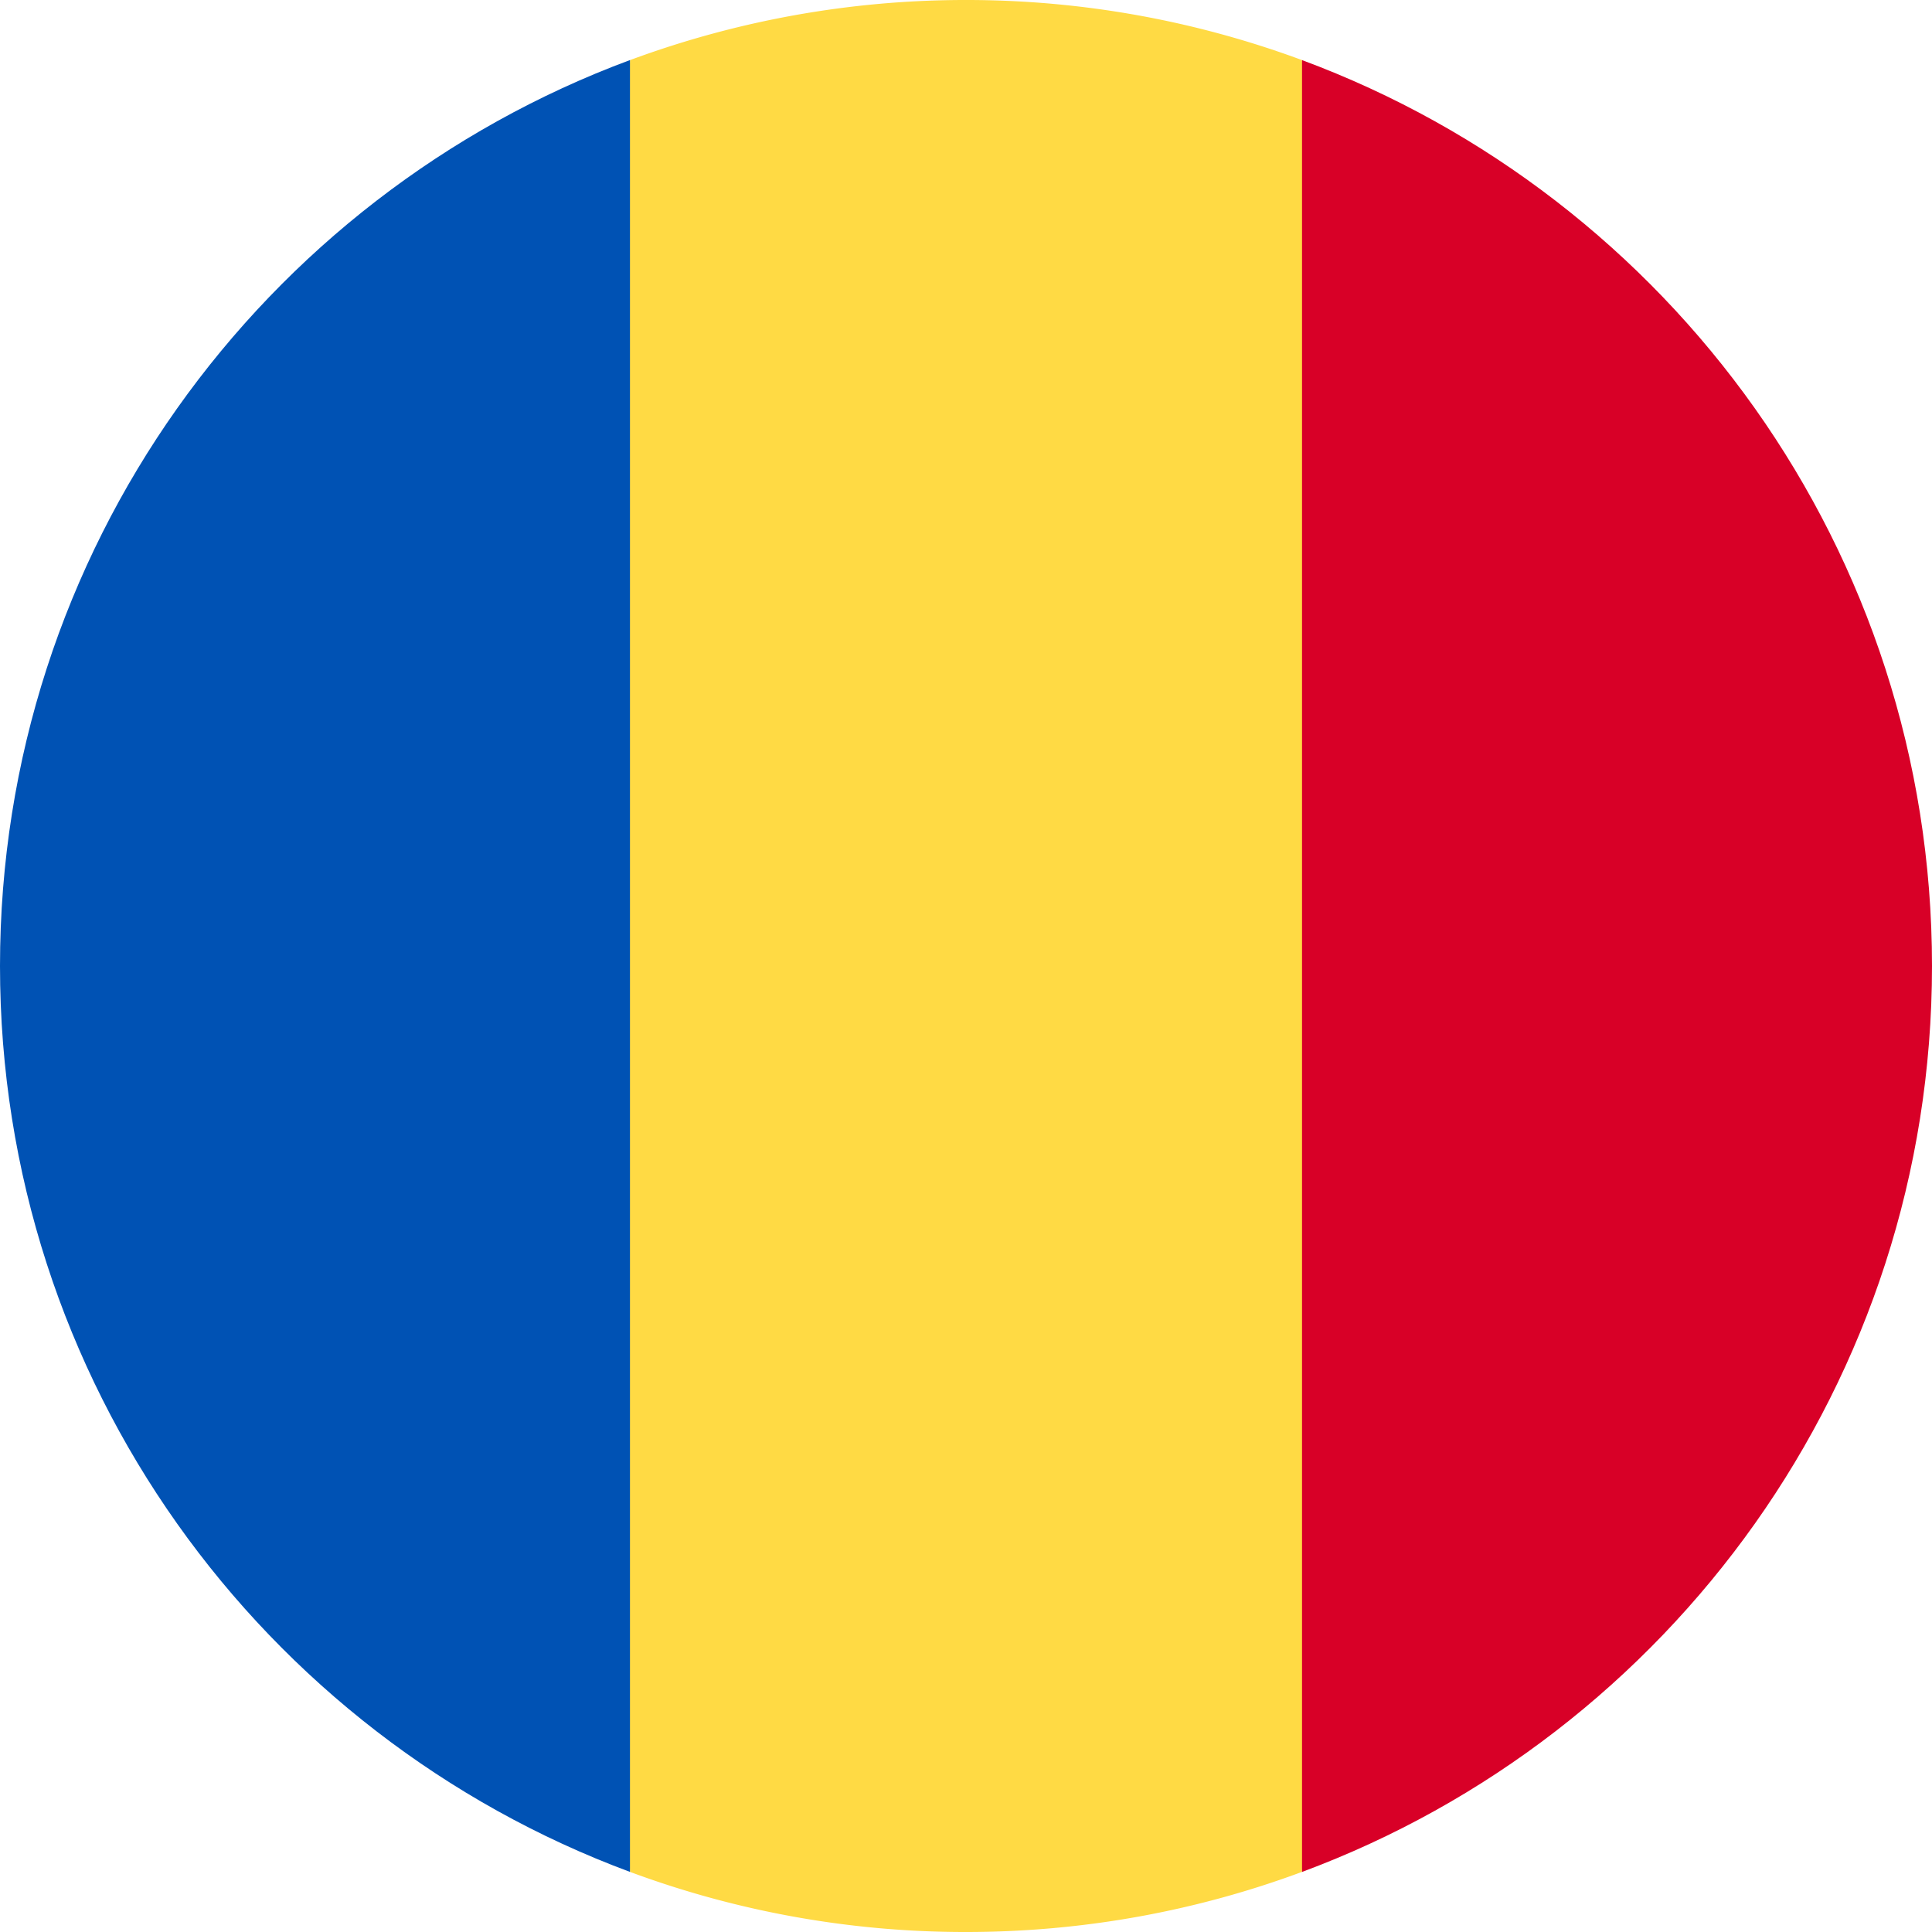 <svg xmlns="http://www.w3.org/2000/svg" width="56" height="56" fill="none" viewBox="0 0 56 56"><g clip-path="url(#a)"><path fill="#FFDA44" d="M28 0a28 28 0 0 0-9.739 1.742L17.044 28l1.217 26.258A27.9 27.9 0 0 0 28.001 56c3.424 0 6.705-.616 9.738-1.742L38.957 28 37.74 1.742A28 28 0 0 0 28 0"/><path fill="#D80027" d="M56 28c0-12.039-7.598-22.302-18.26-26.258v52.517C48.401 50.302 56 40.039 56 28"/><path fill="#0052B4" d="M18.26 54.259V1.741C7.599 5.698 0 15.962 0 28c0 12.04 7.599 22.302 18.26 26.258"/></g><defs><clipPath id="a"><path fill="#fff" d="M0 0h56v56H0z"/></clipPath></defs></svg>